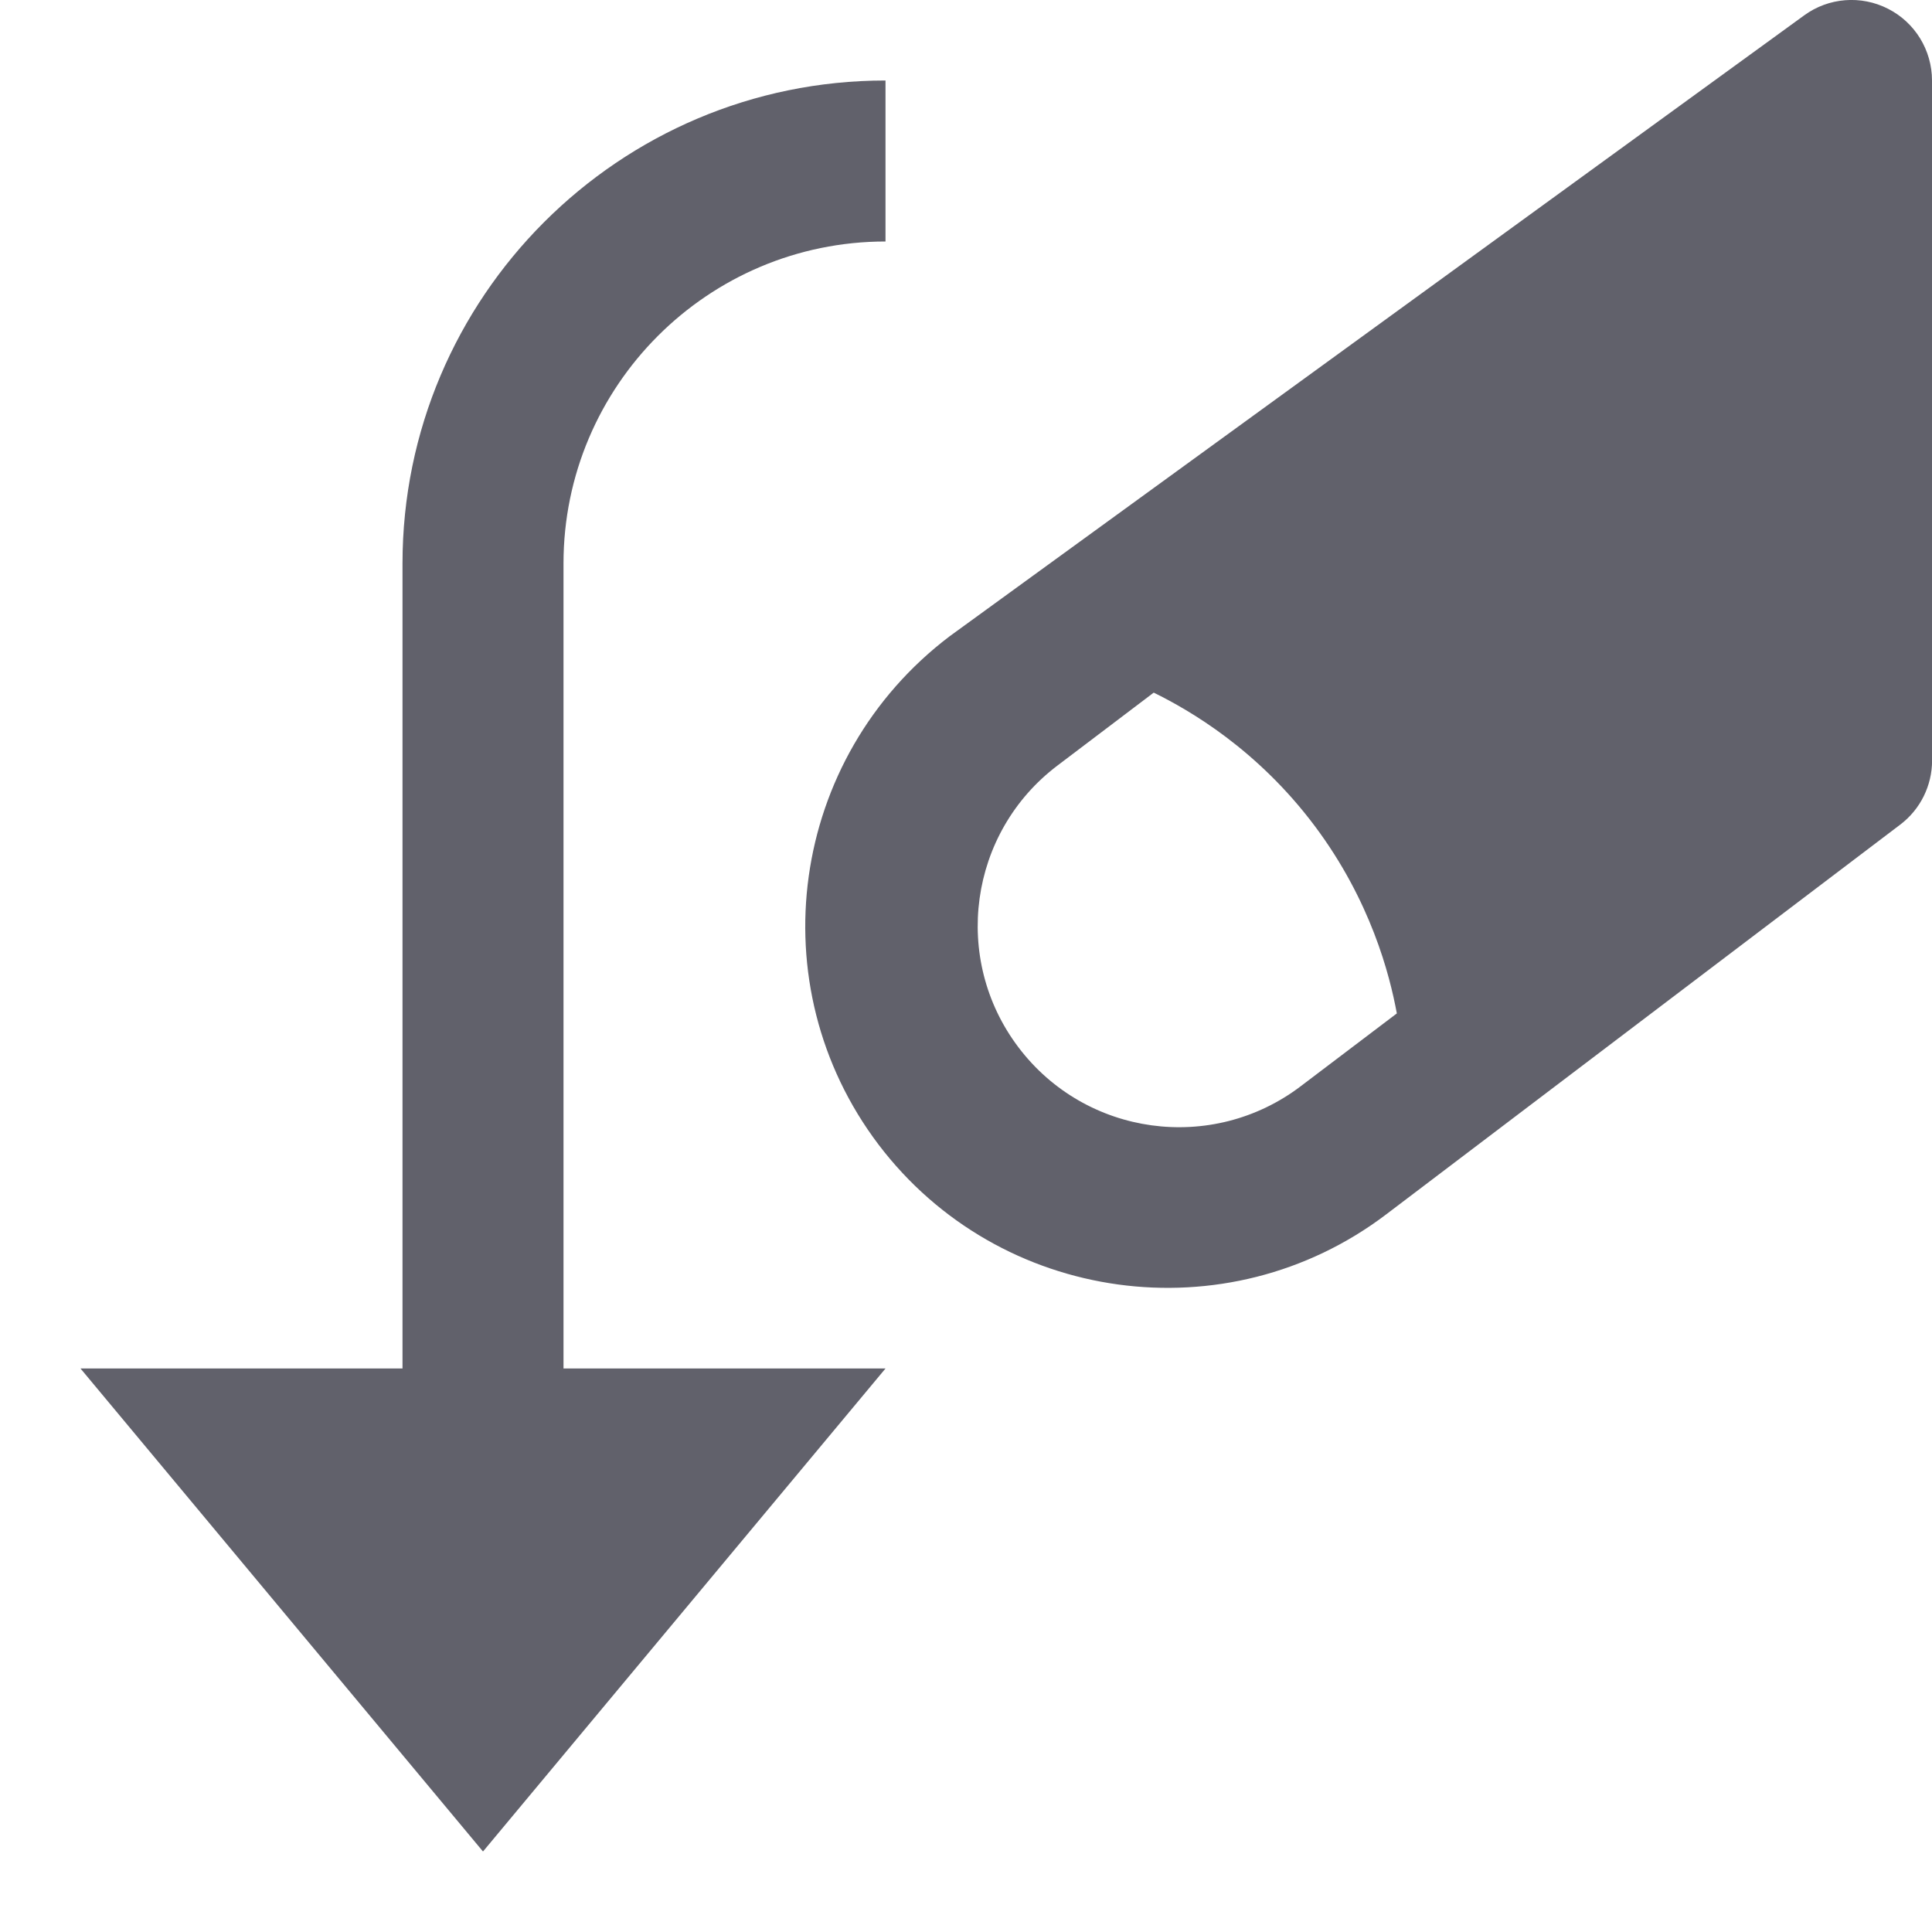 <svg xmlns="http://www.w3.org/2000/svg" height="24" width="24" viewBox="0 0 24 24"><path data-color="color-2" fill="#61616b" d="M6,23l-5-6h4v-10c0-3.309,2.691-6,6-6v2c-2.206,0-4,1.794-4,4v10h4L6,23z "></path> <path fill="#61616b" d="M17.219,15.086l6.386-4.842c0.25-0.189,0.396-0.484,0.396-0.797L24,1 c0-0.376-0.211-0.721-0.546-0.891c-0.335-0.171-0.738-0.14-1.042,0.082L11.798,7.903 c-1.993,1.51-2.383,4.336-0.884,6.316C12.414,16.196,15.242,16.585,17.219,15.086z M12.653,13.012 c-0.834-1.1-0.618-2.669,0.483-3.502c0.399-0.302,0.797-0.604,1.196-0.906 c0.444,0.218,1.288,0.705,2.002,1.659c0.693,0.926,0.929,1.843,1.018,2.326l-1.196,0.906 C15.055,14.329,13.487,14.113,12.653,13.012z"></path></svg>